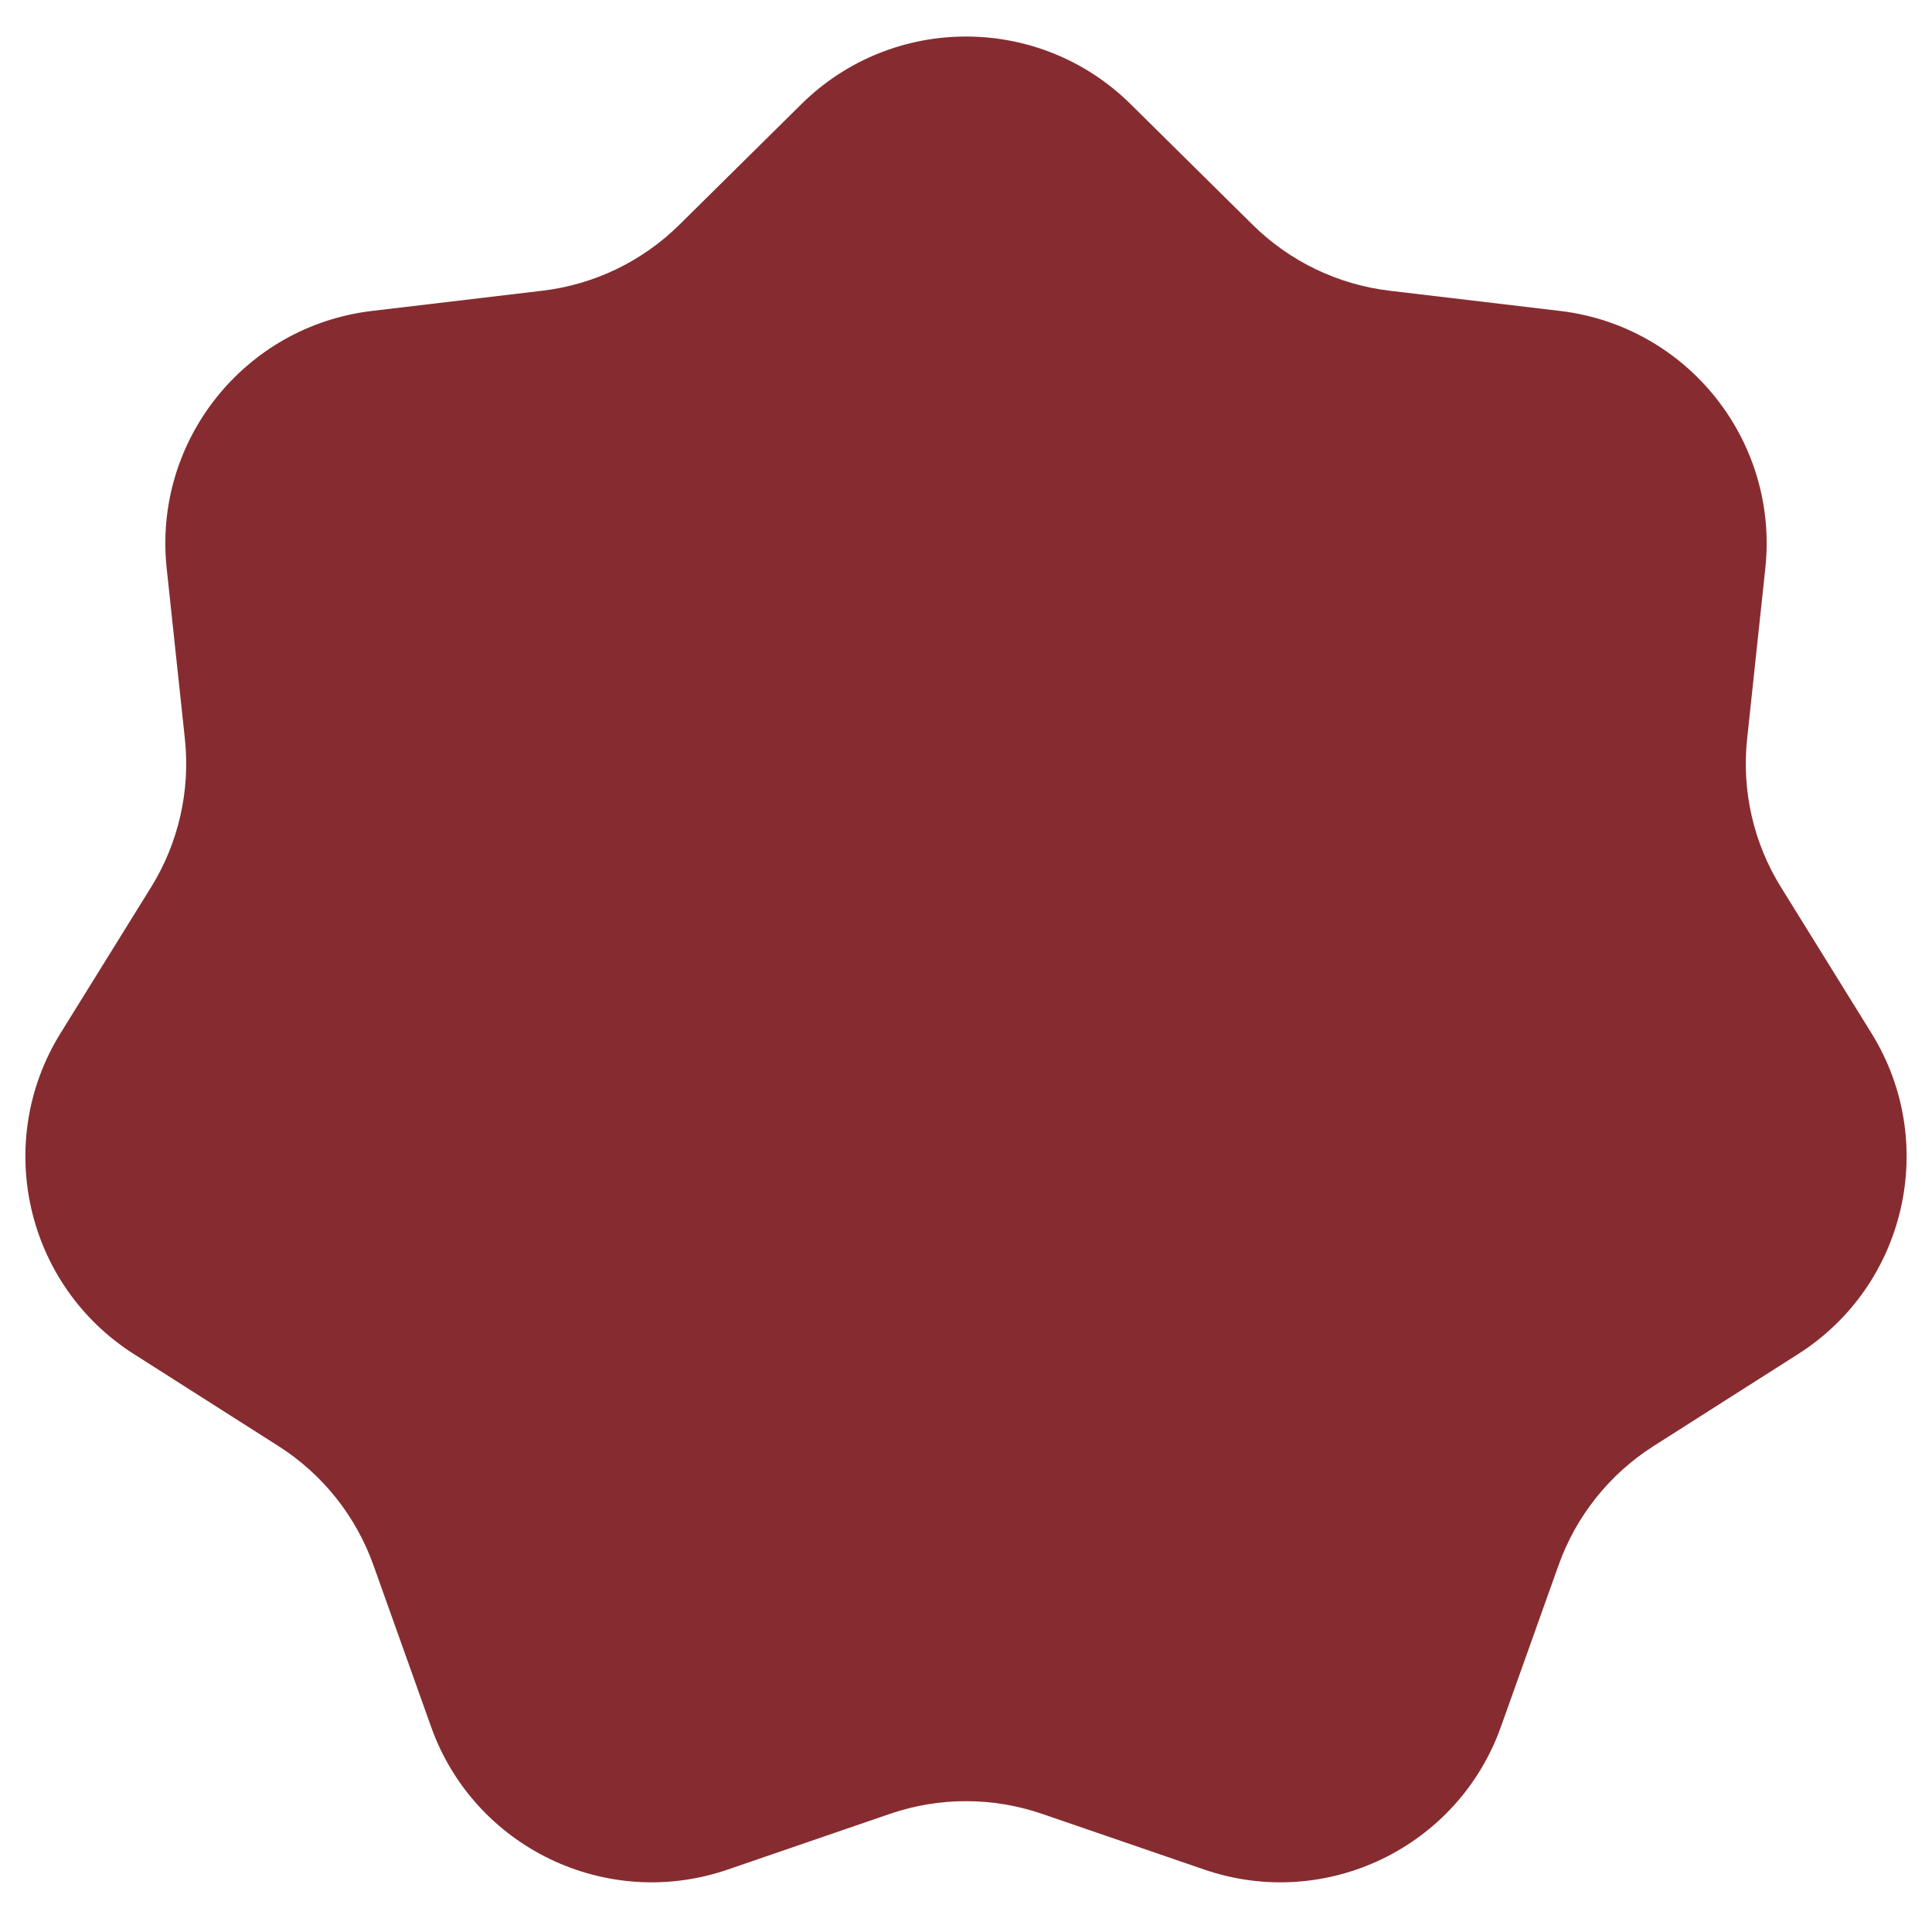 <svg width="33" height="33" viewBox="0 0 33 33" fill="none" xmlns="http://www.w3.org/2000/svg">
<path d="M13.688 1.779C15.246 0.239 17.754 0.239 19.312 1.779L21.396 3.839C22.029 4.465 22.853 4.861 23.737 4.966L26.647 5.311C28.823 5.57 30.386 7.53 30.153 9.708L29.842 12.622C29.748 13.507 29.951 14.399 30.421 15.155L31.965 17.646C33.12 19.508 32.562 21.952 30.714 23.128L28.241 24.702C27.491 25.18 26.921 25.895 26.622 26.733L25.637 29.494C24.902 31.557 22.643 32.645 20.571 31.934L17.799 30.982C16.957 30.693 16.043 30.693 15.201 30.982L12.429 31.934C10.357 32.645 8.098 31.557 7.363 29.494L6.378 26.733C6.079 25.895 5.509 25.18 4.759 24.702L2.286 23.128C0.438 21.952 -0.12 19.508 1.035 17.646L2.58 15.155C3.049 14.399 3.252 13.507 3.158 12.622L2.847 9.708C2.614 7.53 4.177 5.57 6.353 5.311L9.263 4.966C10.147 4.861 10.971 4.465 11.604 3.839L13.688 1.779Z" fill="#862C30"/>
</svg>
